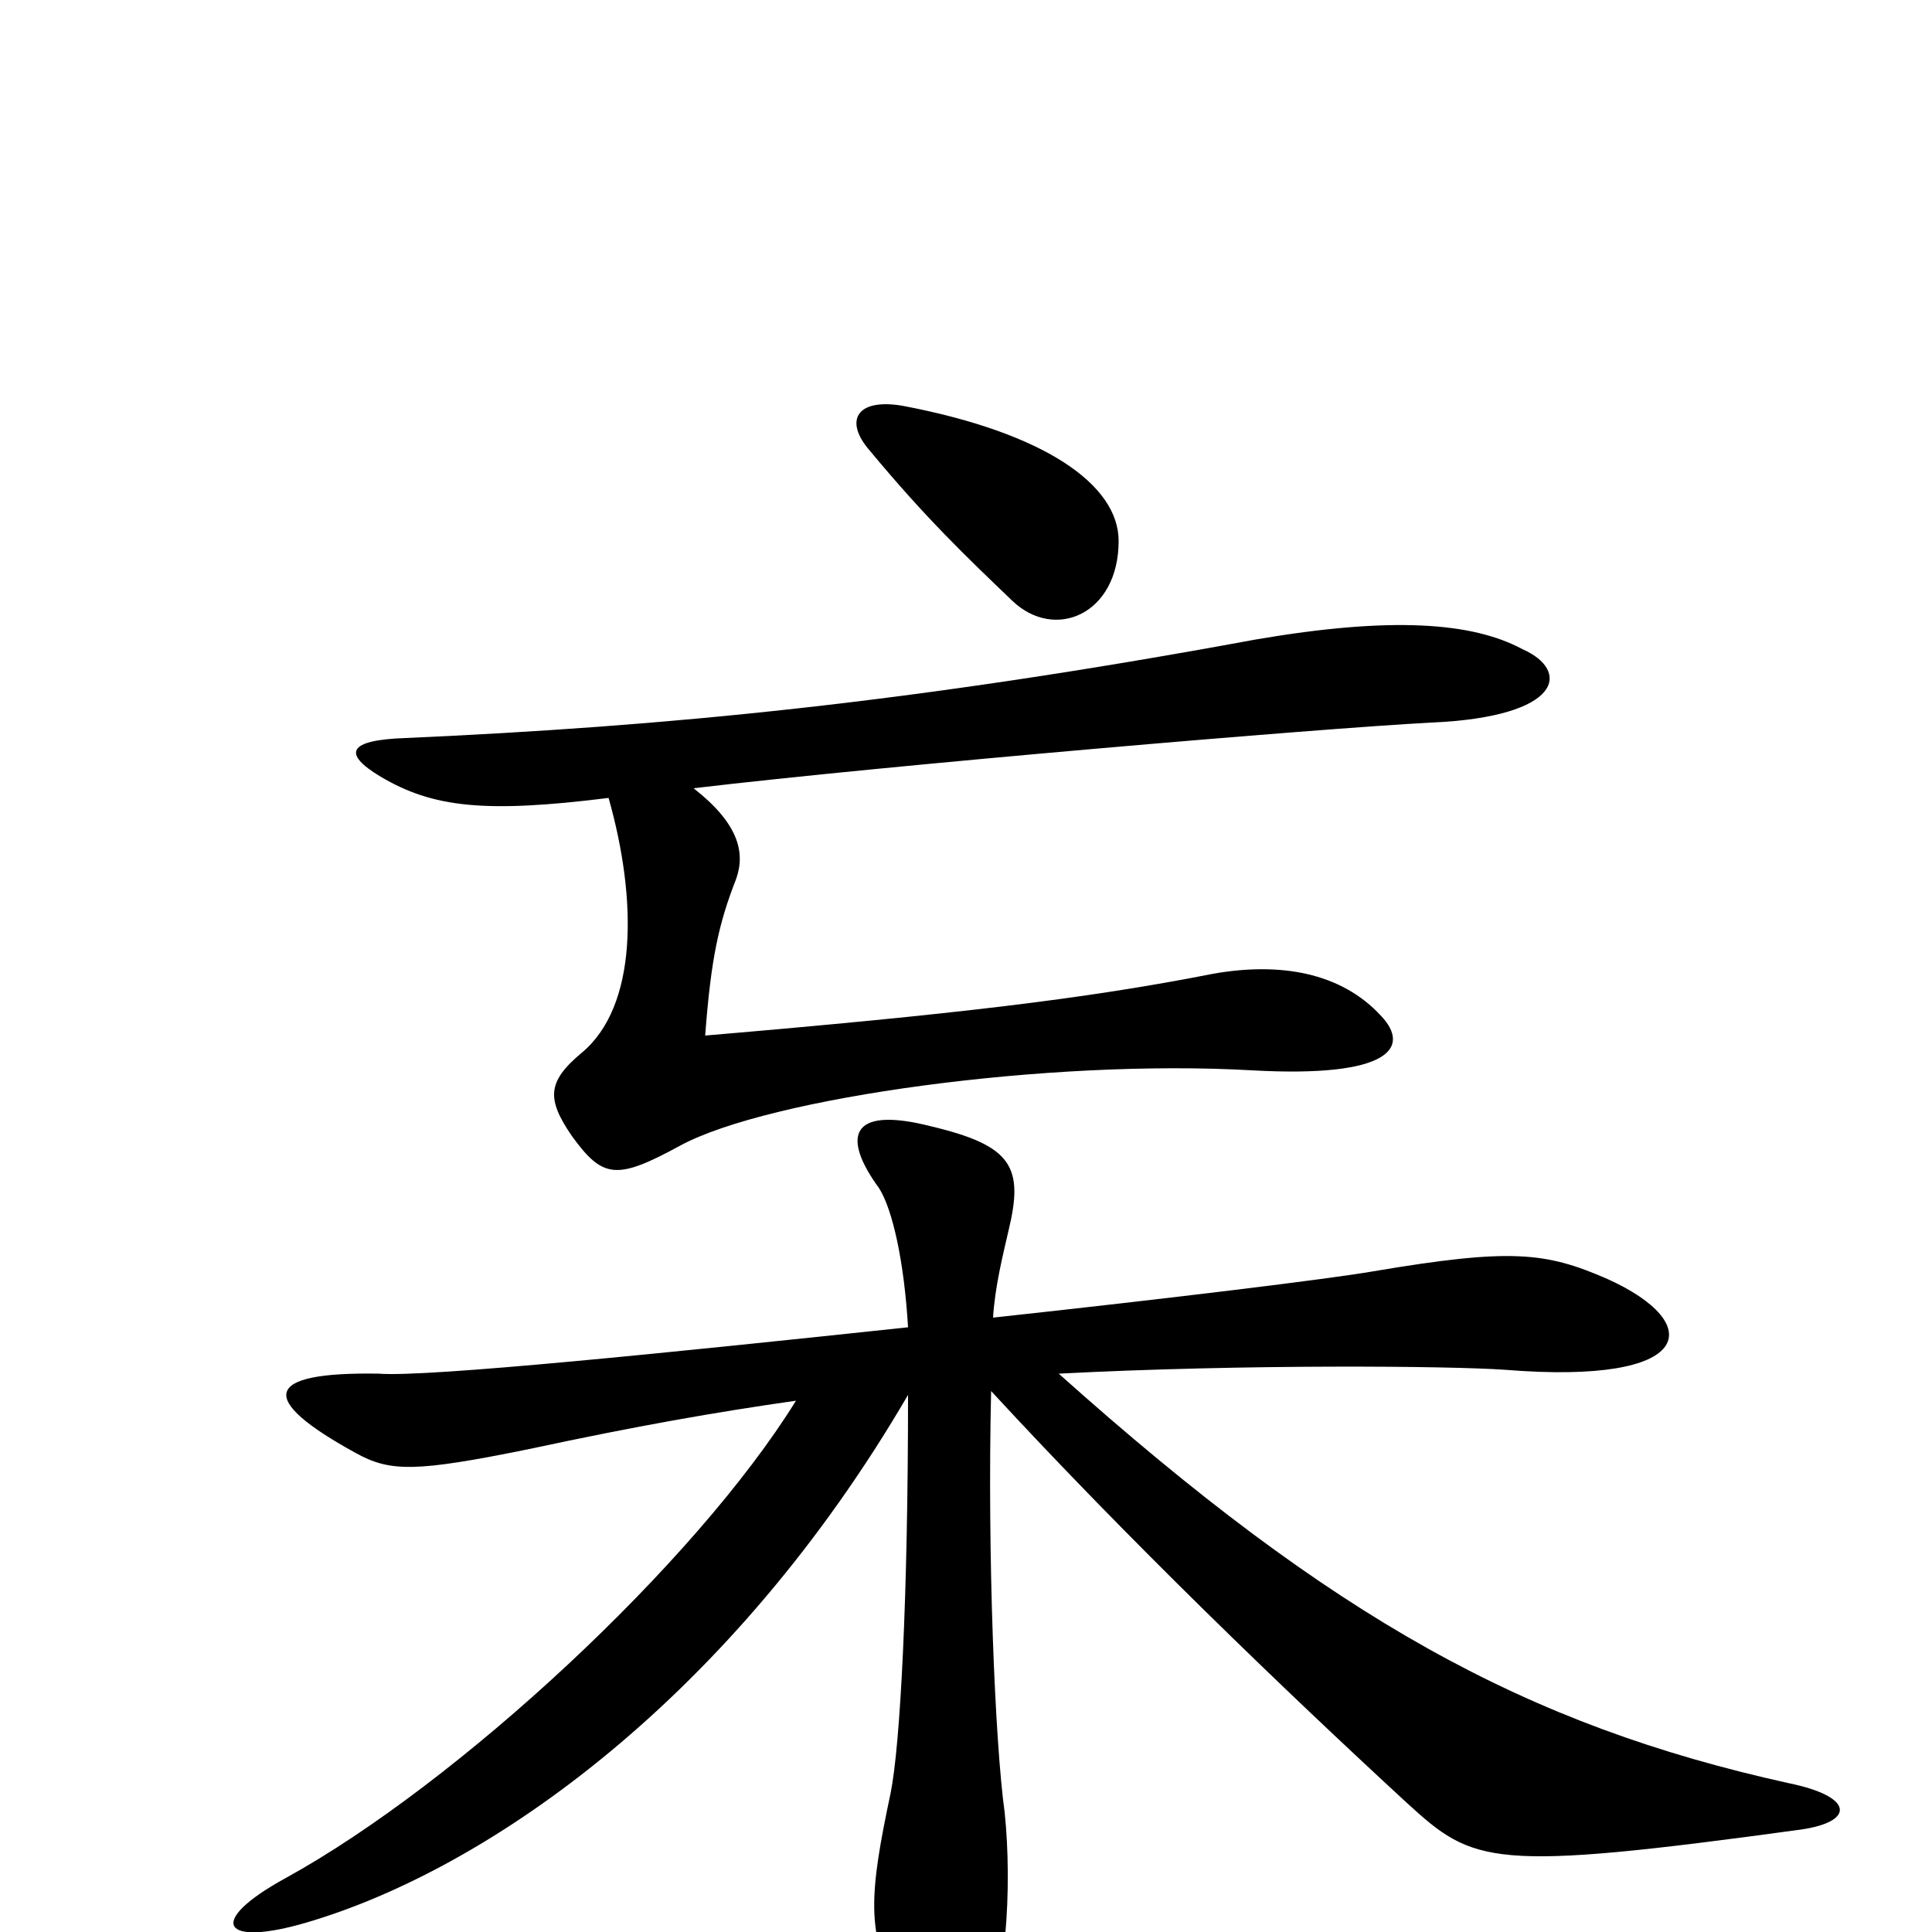 <svg xmlns="http://www.w3.org/2000/svg" viewBox="0 -1000 1000 1000">
	<path fill="#000000" d="M315 -587C330 -534 330 -479 301 -455C283 -440 283 -431 296 -412C312 -390 319 -389 352 -407C398 -432 543 -452 648 -446C720 -442 730 -458 715 -474C694 -497 662 -502 628 -496C562 -483 494 -475 365 -464C368 -504 372 -522 381 -545C386 -559 382 -574 359 -592C460 -604 683 -623 741 -626C809 -629 813 -653 788 -664C762 -678 720 -681 650 -669C471 -636 344 -624 210 -618C180 -617 177 -610 197 -598C224 -582 251 -579 315 -587ZM579 -720C579 -749 541 -776 467 -790C443 -794 437 -782 450 -767C479 -732 500 -712 524 -689C546 -668 579 -682 579 -720ZM514 -318C515 -334 519 -350 522 -363C530 -396 524 -407 482 -417C439 -428 436 -411 455 -385C462 -374 468 -347 470 -313C348 -300 221 -287 196 -289C136 -290 133 -276 184 -248C202 -238 215 -238 274 -250C330 -262 370 -269 412 -275C360 -191 237 -77 148 -28C106 -5 115 8 159 -5C254 -33 379 -122 470 -278C470 -173 466 -97 461 -72C450 -20 448 1 465 31C485 66 495 68 507 51C521 33 524 -24 520 -62C515 -98 511 -195 513 -280C584 -203 664 -126 728 -67C763 -35 771 -31 932 -53C960 -57 960 -70 926 -77C790 -107 690 -162 548 -289C644 -294 751 -293 779 -291C878 -283 883 -315 832 -338C800 -352 782 -354 711 -342C688 -338 606 -328 514 -318Z"/>
</svg>
